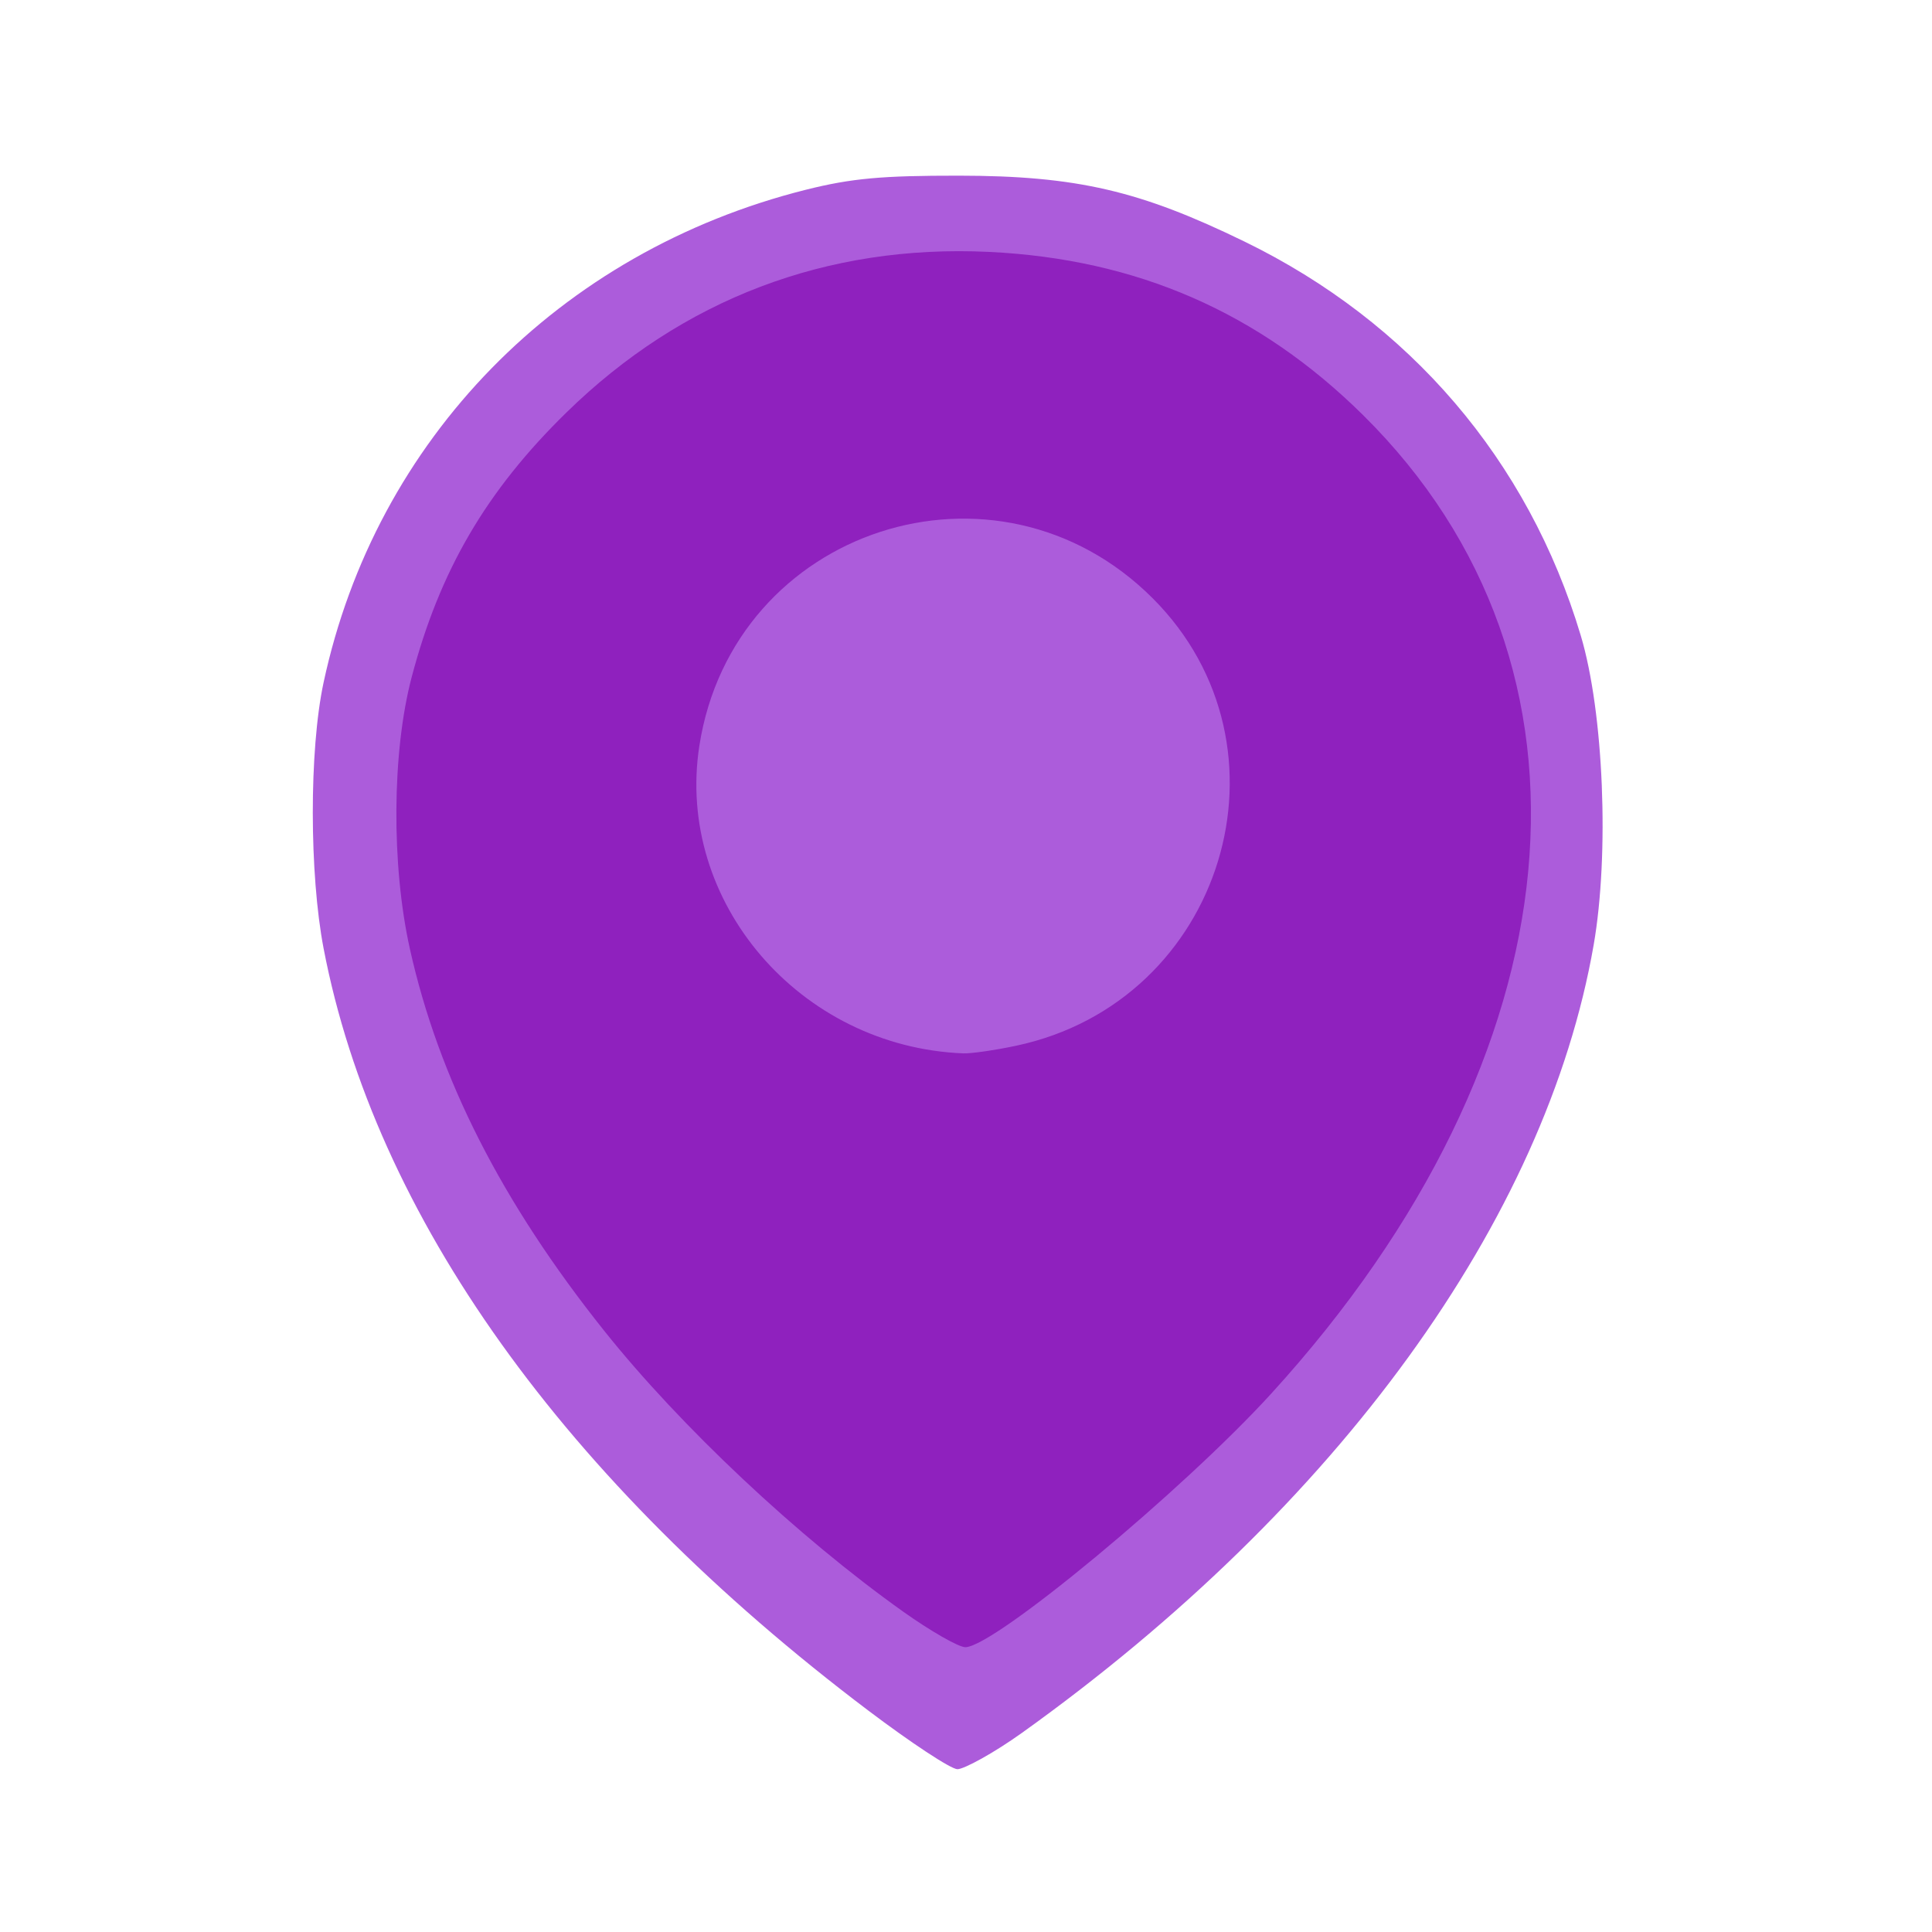 <?xml version="1.0" encoding="UTF-8" standalone="no"?>
<!-- Created with Inkscape (http://www.inkscape.org/) -->

<svg
   xmlns:dc="http://purl.org/dc/elements/1.1/"
   xmlns:cc="http://creativecommons.org/ns#"
   xmlns:rdf="http://www.w3.org/1999/02/22-rdf-syntax-ns#"
   xmlns:svg="http://www.w3.org/2000/svg"
   xmlns="http://www.w3.org/2000/svg"
   xmlns:sodipodi="http://sodipodi.sourceforge.net/DTD/sodipodi-0.dtd"
   xmlns:inkscape="http://www.inkscape.org/namespaces/inkscape"
   width="48px"
   height="48px"
   id="svg3060"
   version="1.1"
   inkscape:version="0.48.4 r9939"
   sodipodi:docname="logo.svg">
  <defs
     id="defs3062">
    <inkscape:perspective
       sodipodi:type="inkscape:persp3d"
       inkscape:vp_x="0 : 24 : 1"
       inkscape:vp_y="0 : 1000 : 0"
       inkscape:vp_z="48 : 24 : 1"
       inkscape:persp3d-origin="24 : 16 : 1"
       id="perspective3134" />
    <inkscape:path-effect
       effect="bend_path"
       id="path-effect3132"
       is_visible="true"
       bendpath="m -22.008,47.714 98.874,0"
       prop_scale="1"
       scale_y_rel="false"
       vertical="false" />
  </defs>
  <sodipodi:namedview
     id="base"
     pagecolor="#ffffff"
     bordercolor="#666666"
     borderopacity="1.0"
     inkscape:pageopacity="0.0"
     inkscape:pageshadow="2"
     inkscape:zoom="14"
     inkscape:cx="38.108627"
     inkscape:cy="19.902453"
     inkscape:current-layer="g3150"
     showgrid="true"
     inkscape:grid-bbox="true"
     inkscape:document-units="px"
     inkscape:window-width="1920"
     inkscape:window-height="1014"
     inkscape:window-x="0"
     inkscape:window-y="27"
     inkscape:window-maximized="1"
     inkscape:snap-page="false" />
  <g
     id="layer1"
     inkscape:label="Layer 1"
     inkscape:groupmode="layer">
    <g
       id="g3150"
       transform="matrix(0.152,0,0,0.152,5.852,19.616)">
      <path
         style="fill:#800080"
         d="M 109.118,134.367 C 91.922,122.137 72.694,104.07 60.22,88.42 43.481,67.419 33.189,47.173 28.488,26.002 25.454,12.334 25.569,-6.091 28.767,-18.287 c 4.578,-17.463 12.201,-30.516 25.31,-43.335 18.96,-18.543 42.556,-27.515 69.054,-26.257 24.165,1.147 44.186,9.881 61.179,26.689 41.451,40.999 35.494,104.496 -15.001,159.902 -14.449,15.854 -45.319,41.448 -50.02,41.472 -1.088,0.005 -5.664,-2.612 -10.17,-5.816 z m 18.459,-92.49 c 33.923,-7.188 46.638,-48.836 22.33,-73.144 C 124.409,-56.763 81.319,-42.731 75.809,-7.136 71.869,18.323 92.236,42.059 118.935,43.122 c 1.282,0.051 5.17,-0.509 8.641,-1.244 z"
         id="path3156"
         inkscape:connector-curvature="0" />
      <g
         id="g3953">
        <g
           id="g3164">
          <g
             id="g3968" />
        </g>
      </g>
      <g
         id="g3965"
         transform="matrix(0.936,0,0,0.936,4.441,4.176)">
        <path
           id="path3963"
           style="fill:#942cd1;fill-opacity:0.767;fill-rule:evenodd;stroke:none"
           d="m 121.527,-111.662 c -13.343,-0.01 -18.676,0.45 -26.698,2.464 -43.104,10.826 -75.112,43.611 -84.201,86.05 -2.54,11.86 -2.477,33.485 0,46.413 8.942,46.666 42.032,92.989 95.086,133.079 7.438,5.621 14.46,10.268 15.608,10.268 1.148,0 6.308,-2.797 11.295,-6.366 55.185,-39.504 91.471,-89.642 99.809,-137.597 2.743,-15.772 1.775,-40.536 -2.259,-54.012 -9.181,-30.668 -29.901,-54.759 -58.736,-68.799 -18.165,-8.845 -29.196,-11.484 -49.905,-11.501 z"
           inkscape:connector-curvature="0"
           sodipodi:nodetypes="sssssssssss" />
      </g>
    </g>
  </g>
</svg>
